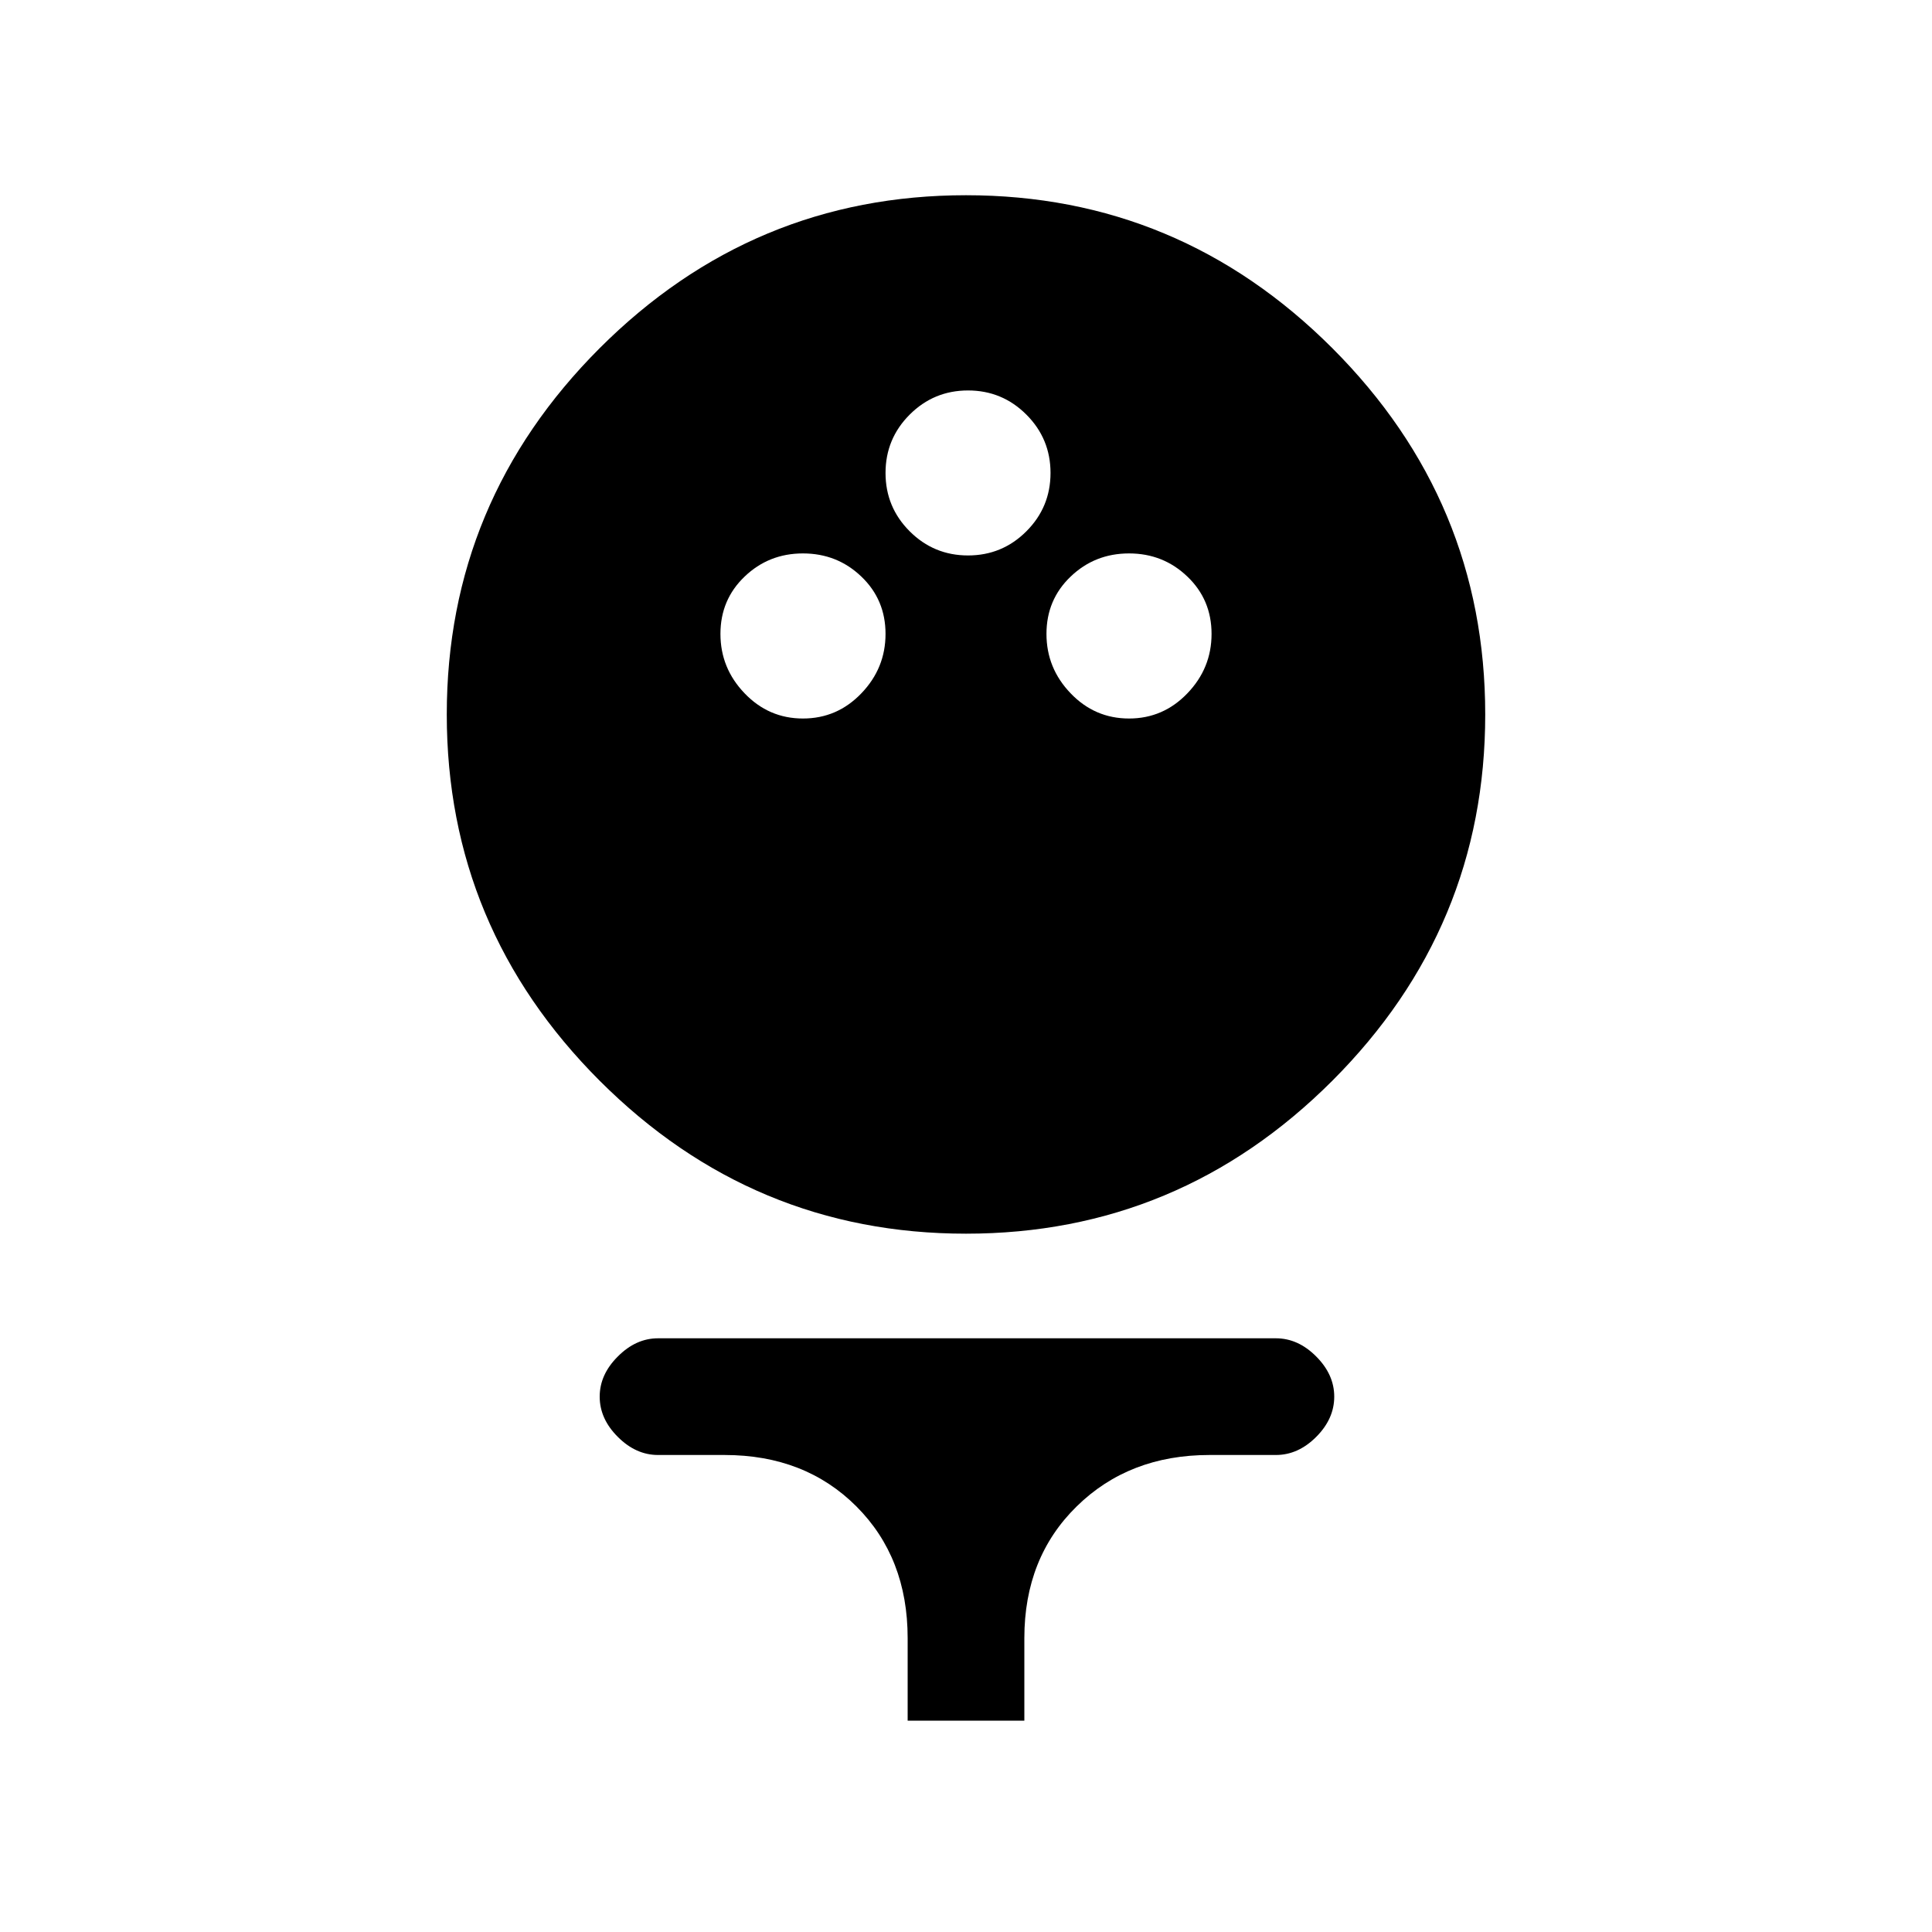 <svg xmlns="http://www.w3.org/2000/svg" height="20" width="20"><path d="M10 12.771q-2.208 0-3.792-1.583-1.583-1.584-1.583-3.792 0-2.208 1.583-3.792Q7.792 2.021 10 2.021q2.208 0 3.792 1.583 1.583 1.584 1.583 3.792 0 2.208-1.583 3.792-1.584 1.583-3.792 1.583ZM8.312 7.438q.355 0 .605-.261.25-.26.25-.615 0-.354-.25-.593-.25-.24-.605-.24-.354 0-.604.24-.25.239-.25.593 0 .355.25.615.25.261.604.261Zm3.376 0q.354 0 .604-.261.25-.26.25-.615 0-.354-.25-.593-.25-.24-.604-.24-.355 0-.605.24-.25.239-.25.593 0 .355.25.615.25.261.605.261ZM10.021 5.75q.354 0 .604-.25t.25-.604q0-.354-.25-.604t-.604-.25q-.354 0-.604.25t-.25.604q0 .354.25.604t.604.25Zm-.625 12.062v-.854q0-.833-.531-1.364-.532-.532-1.365-.532h-.688q-.229 0-.416-.187-.188-.187-.188-.417 0-.229.188-.416.187-.188.416-.188h6.396q.23 0 .417.188.187.187.187.416 0 .23-.187.417-.187.187-.417.187h-.687q-.833 0-1.375.532-.542.531-.542 1.364v.854Z"/></svg>
